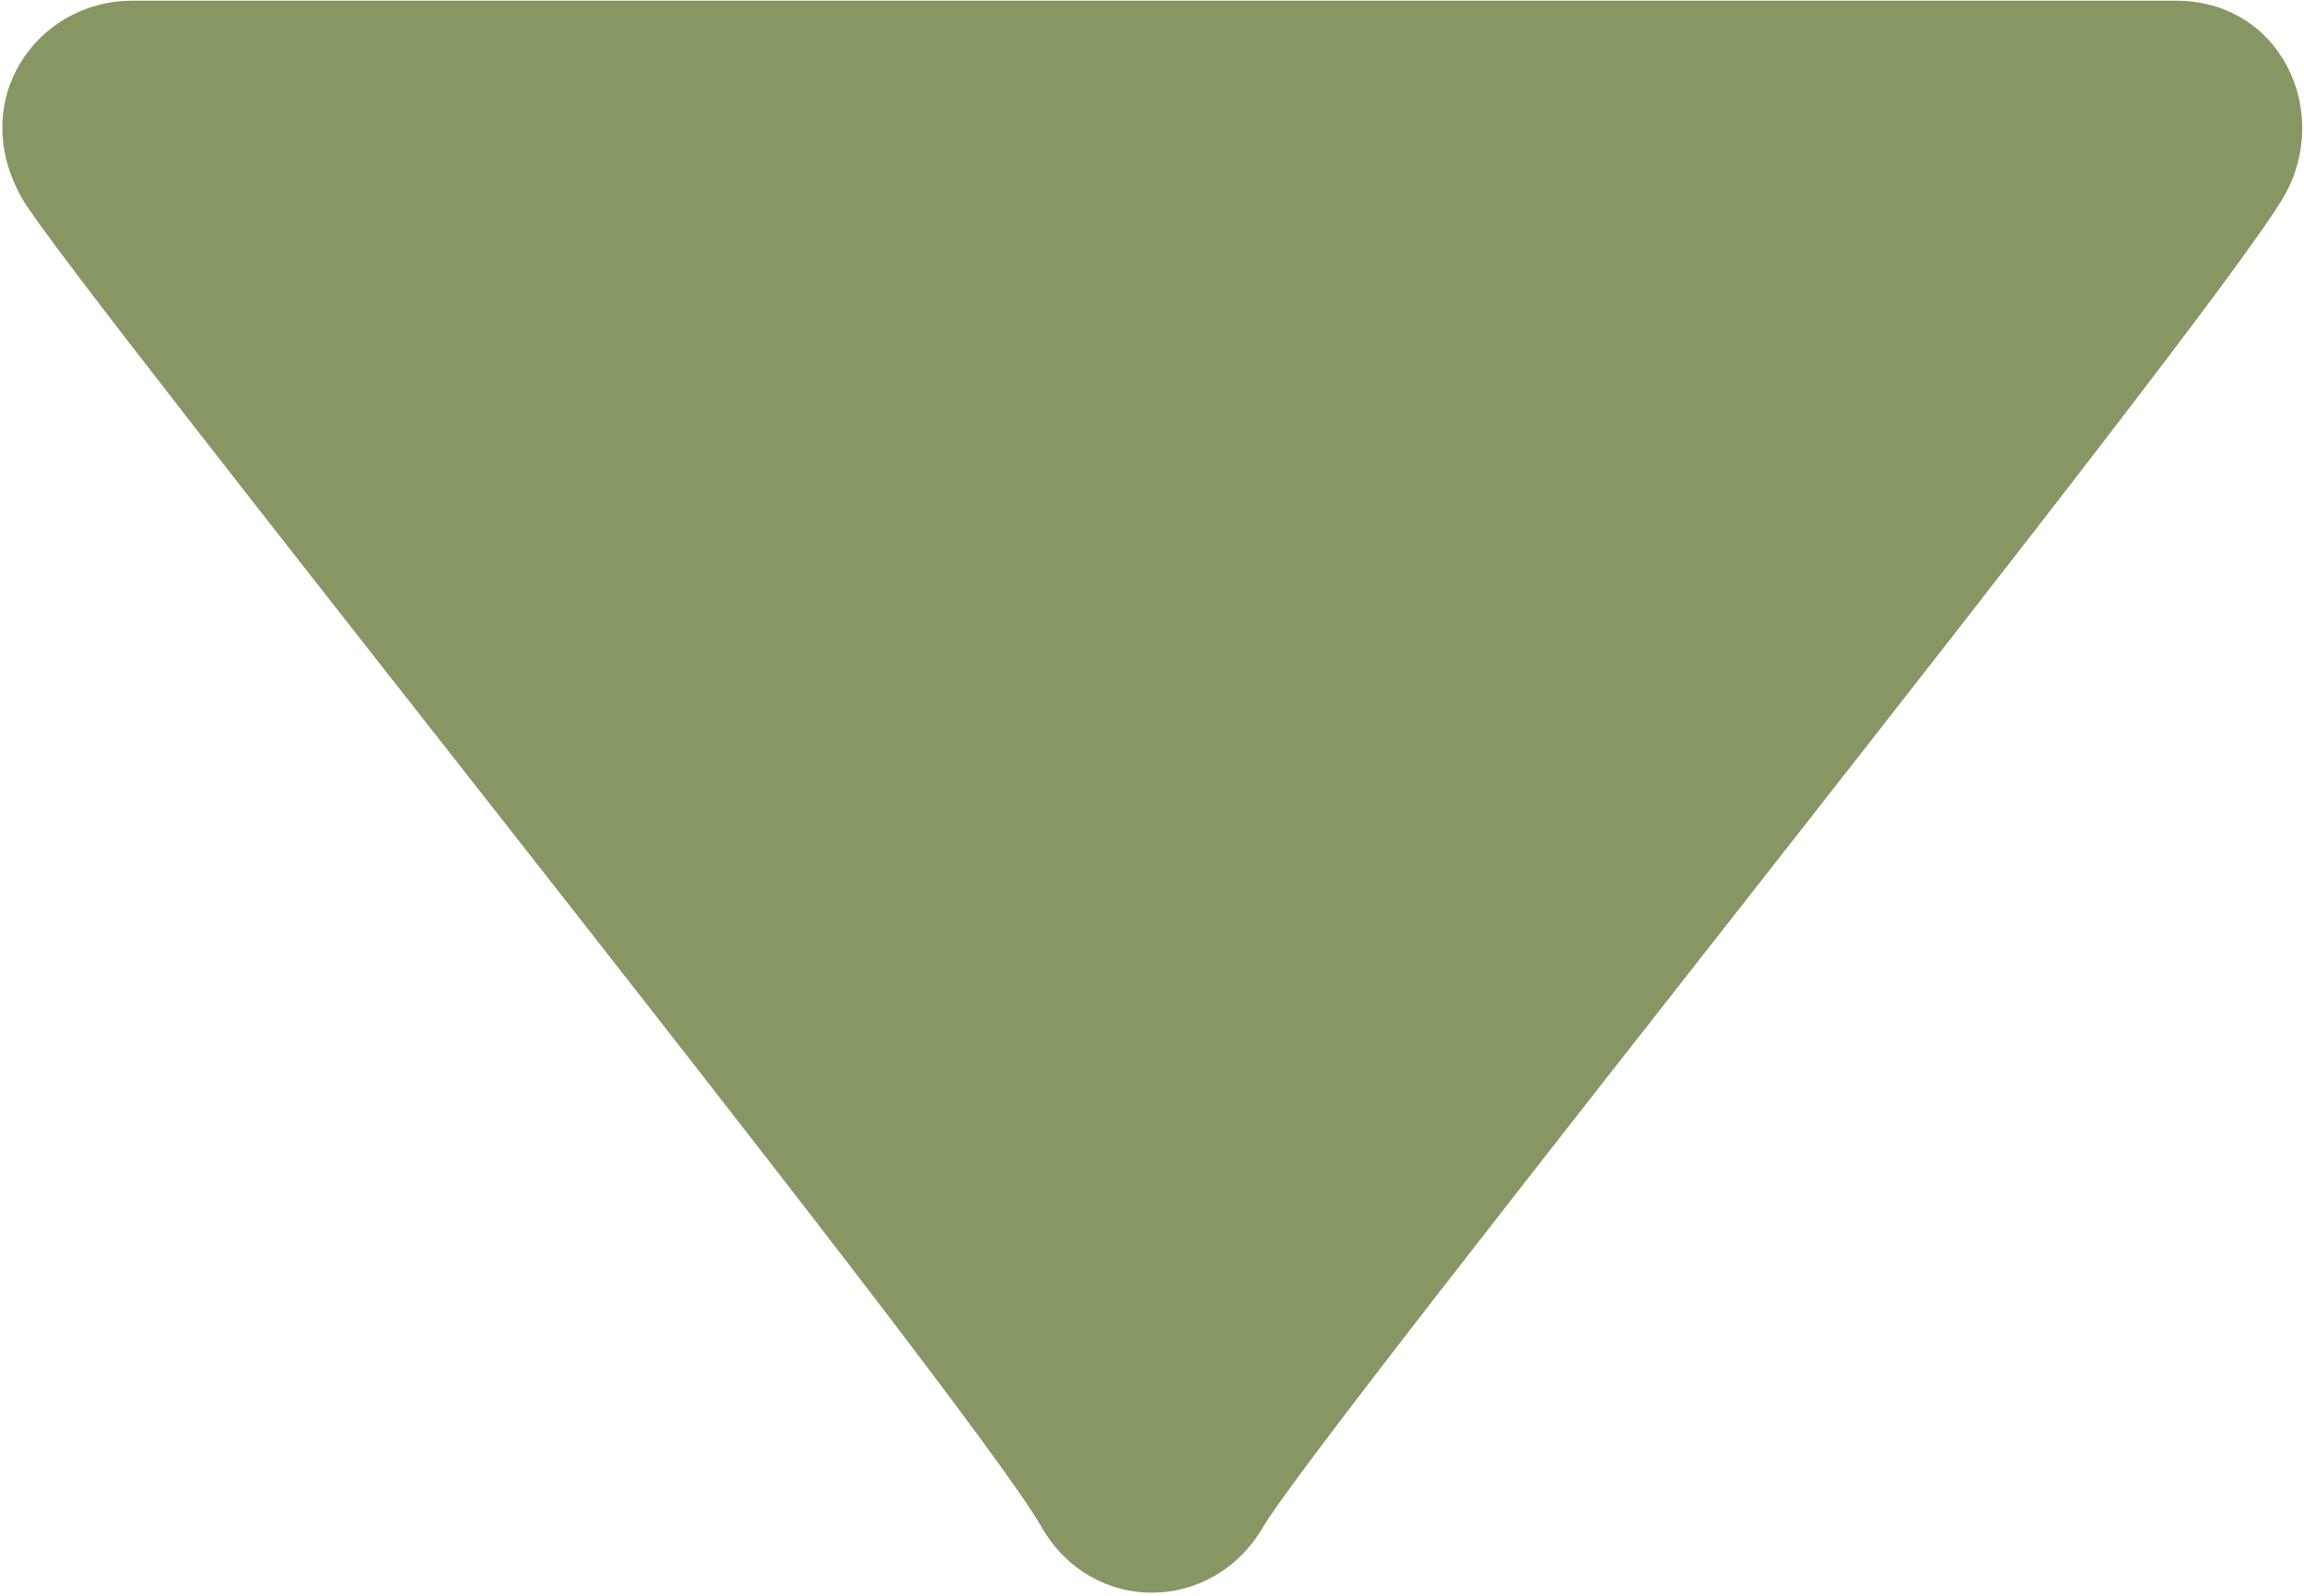 <svg xmlns="http://www.w3.org/2000/svg" xmlns:xlink="http://www.w3.org/1999/xlink" preserveAspectRatio="xMidYMid" width="10.062" height="6.969" viewBox="0 0 10.062 6.969">
  <defs>
    <style>
      .cls-1 {
        fill: #869764;
        fill-rule: evenodd;
      }
    </style>
  </defs>
  <path d="M9.502,0.003 C9.038,0.003 0.897,0.003 0.577,0.003 C0.162,0.003 -0.147,0.437 0.096,0.866 C0.290,1.210 4.214,6.084 4.549,6.670 C4.770,7.055 5.295,7.049 5.516,6.670 C5.762,6.248 9.706,1.348 9.980,0.848 C10.181,0.482 9.959,0.003 9.502,0.003 Z" class="cls-1"/>
</svg>
